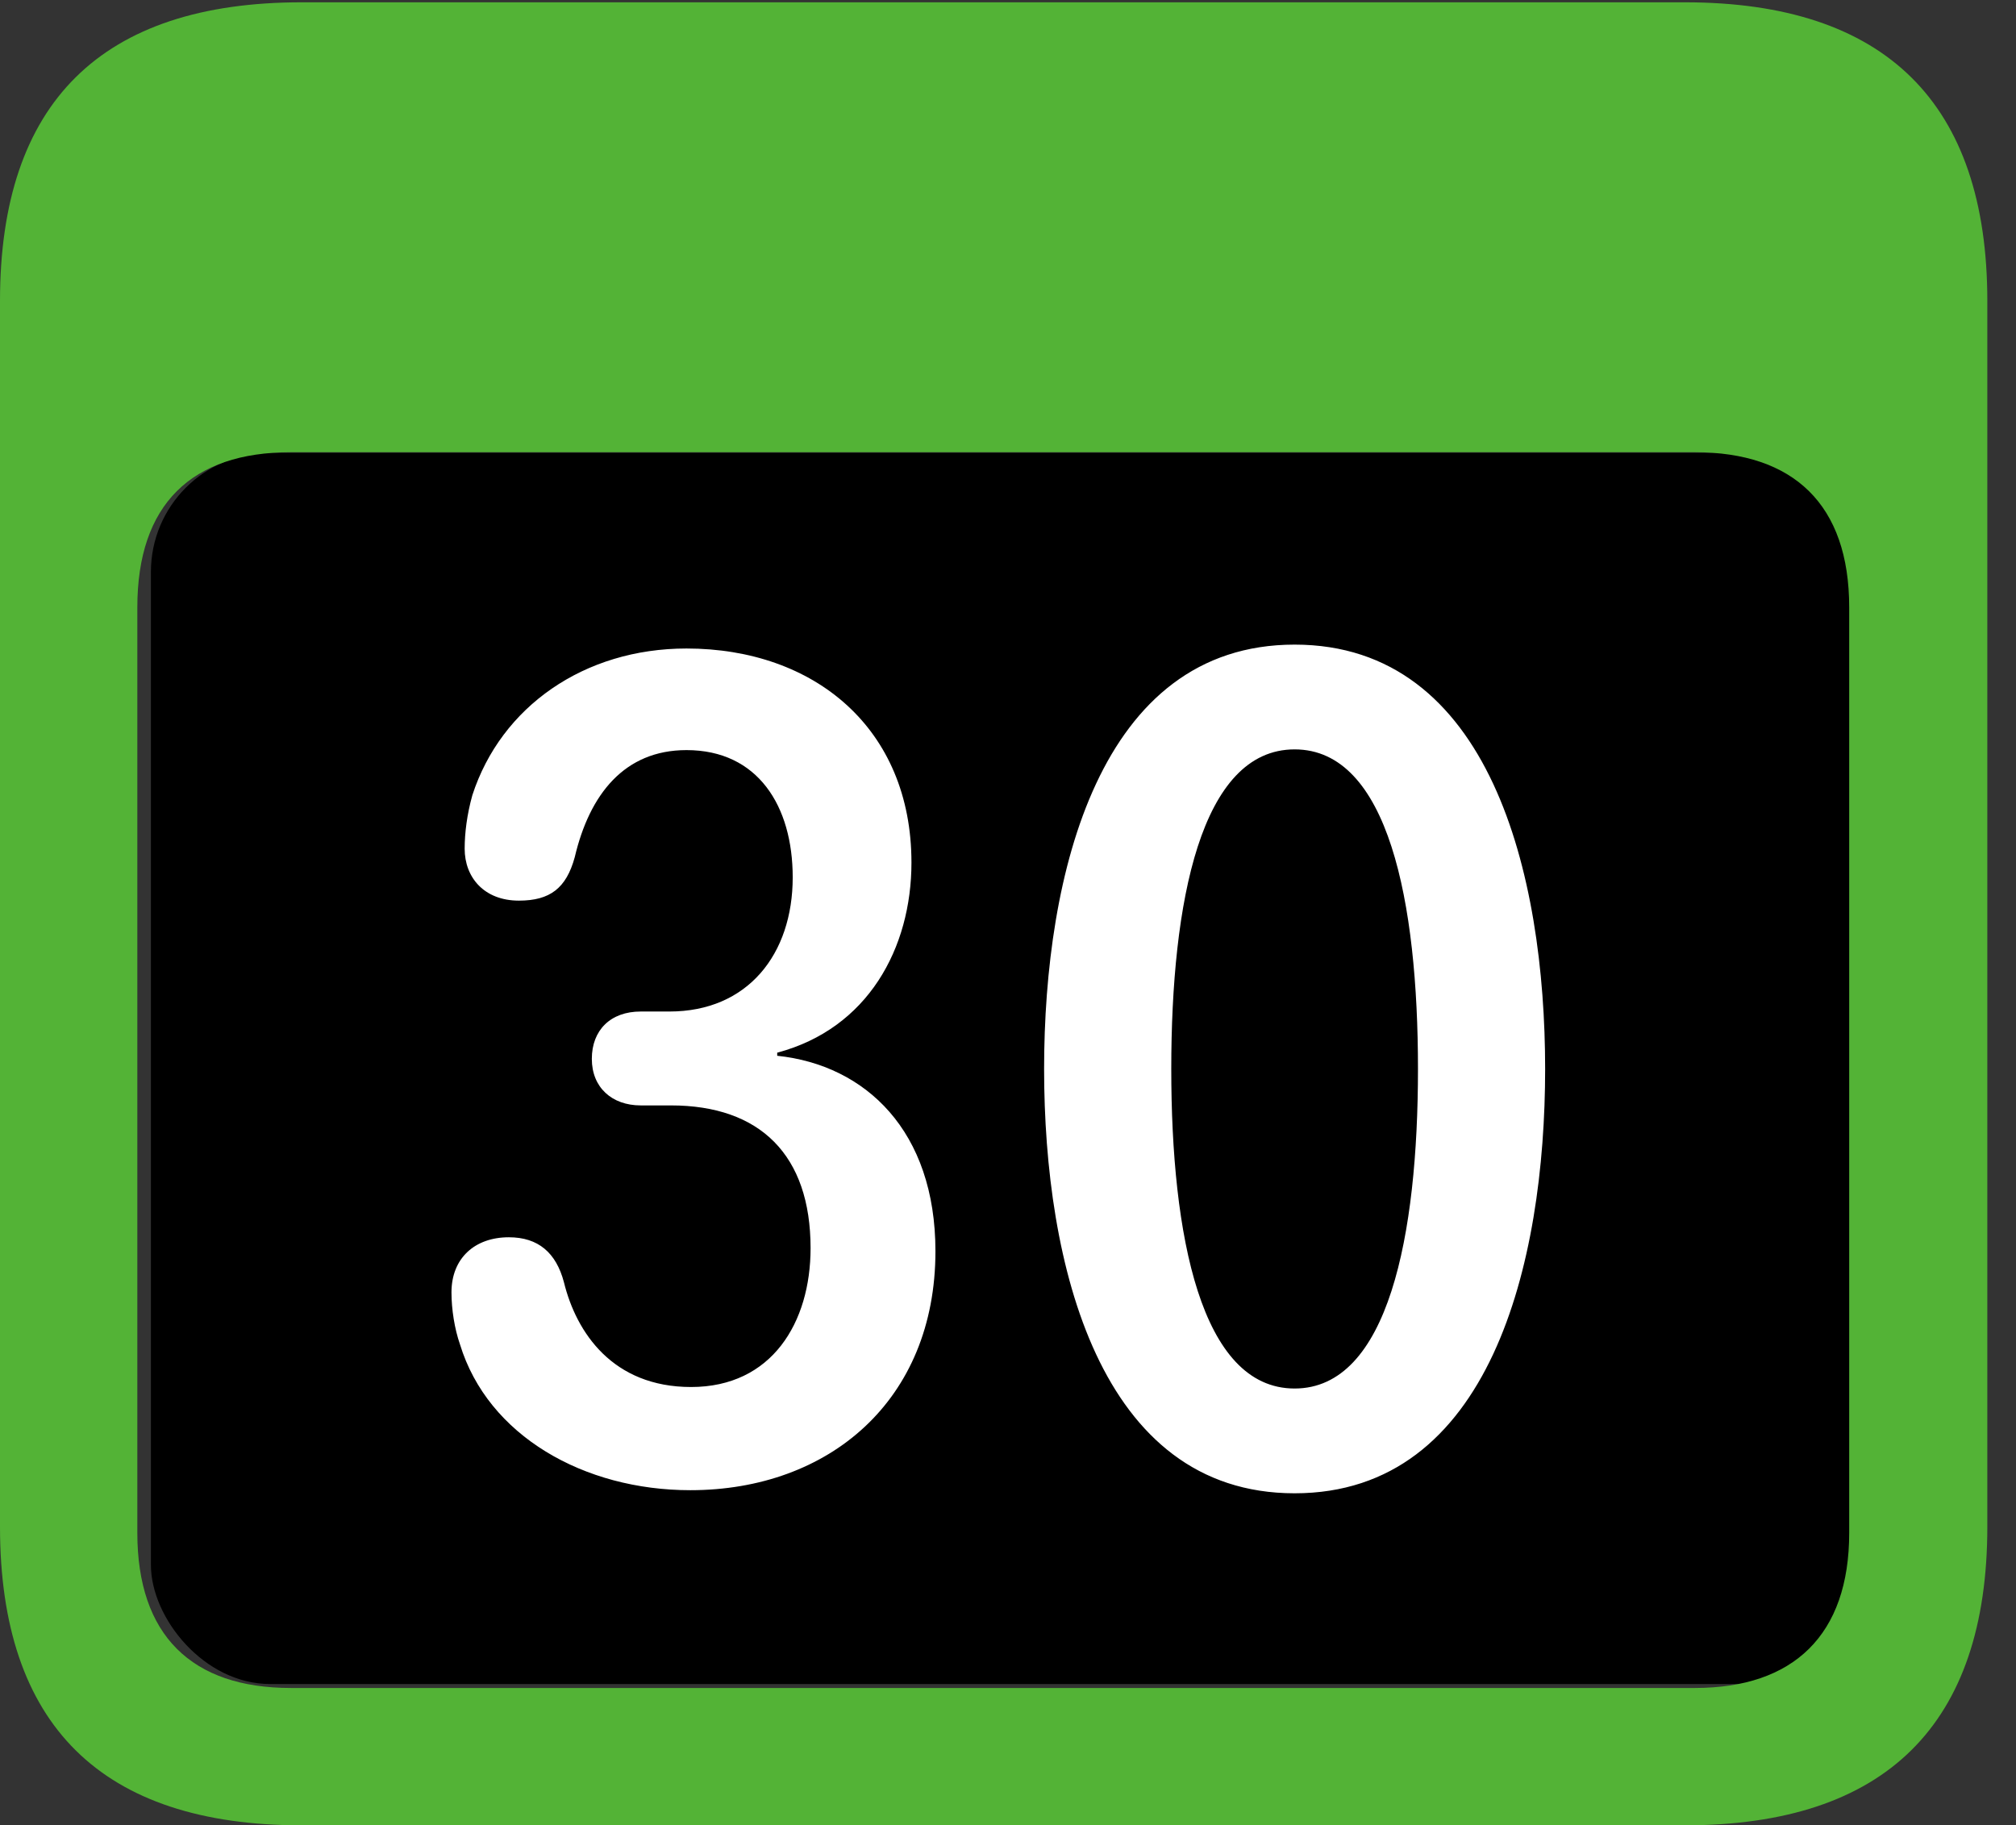 <?xml version="1.0" encoding="UTF-8"?>
<!--Generator: Apple Native CoreSVG 341-->
<!DOCTYPE svg
PUBLIC "-//W3C//DTD SVG 1.1//EN"
       "http://www.w3.org/Graphics/SVG/1.1/DTD/svg11.dtd">
<svg version="1.1" xmlns="http://www.w3.org/2000/svg" xmlns:xlink="http://www.w3.org/1999/xlink" viewBox="0 0 25.381 22.979">
 <rect x="0" y="0" width="25.381" height="22.979" fill="#333333" stroke="none"/>
 <g>
  <rect height="15.5" opacity="1" width="21.6" x="1.9" y="5.7" rx="1.5" fill="black"/>
  <path d="M3.799 22.979L21.211 22.979C23.74 22.979 25.02 21.709 25.02 19.219L25.02 3.789C25.02 1.299 23.74 0.029 21.211 0.029L3.799 0.029C1.279 0.029 0 1.289 0 3.789L0 19.219C0 21.719 1.279 22.979 3.799 22.979ZM3.662 21.25C2.412 21.25 1.729 20.586 1.729 19.297L1.729 7.646C1.729 6.348 2.412 5.693 3.662 5.693L21.338 5.693C22.578 5.693 23.281 6.348 23.281 7.646L23.281 19.297C23.281 20.586 22.578 21.25 21.338 21.25Z" fill="#53B336"/>
  <path d="M8.691 18.76C10.44 18.76 11.777 17.627 11.777 15.752C11.777 14.238 10.898 13.408 9.785 13.291L9.785 13.252C10.928 12.949 11.475 11.934 11.475 10.859C11.475 9.17 10.254 8.164 8.643 8.164C7.354 8.164 6.309 8.896 5.947 10.01C5.879 10.254 5.85 10.488 5.85 10.684C5.85 11.045 6.094 11.338 6.533 11.338C6.924 11.338 7.129 11.182 7.236 10.791C7.422 10 7.861 9.443 8.643 9.443C9.541 9.443 9.98 10.146 9.98 11.045C9.98 12.012 9.414 12.734 8.428 12.734L8.066 12.734C7.686 12.734 7.451 12.969 7.451 13.33C7.451 13.691 7.705 13.916 8.066 13.916L8.447 13.916C9.57 13.916 10.205 14.541 10.205 15.713C10.205 16.65 9.717 17.461 8.701 17.461C7.715 17.461 7.256 16.777 7.1 16.143C7.002 15.771 6.777 15.576 6.406 15.576C5.977 15.576 5.684 15.84 5.684 16.27C5.684 16.484 5.723 16.729 5.791 16.924C6.143 18.076 7.354 18.76 8.691 18.76ZM16.299 18.799C18.76 18.799 19.453 15.908 19.453 13.457C19.453 11.006 18.76 8.115 16.299 8.115C13.838 8.115 13.145 11.006 13.145 13.457C13.145 15.908 13.838 18.799 16.299 18.799ZM16.299 17.48C15.117 17.48 14.746 15.547 14.746 13.457C14.746 11.357 15.117 9.434 16.299 9.434C17.48 9.434 17.852 11.357 17.852 13.457C17.852 15.547 17.48 17.48 16.299 17.48Z" fill="white"/>
 </g>
</svg>